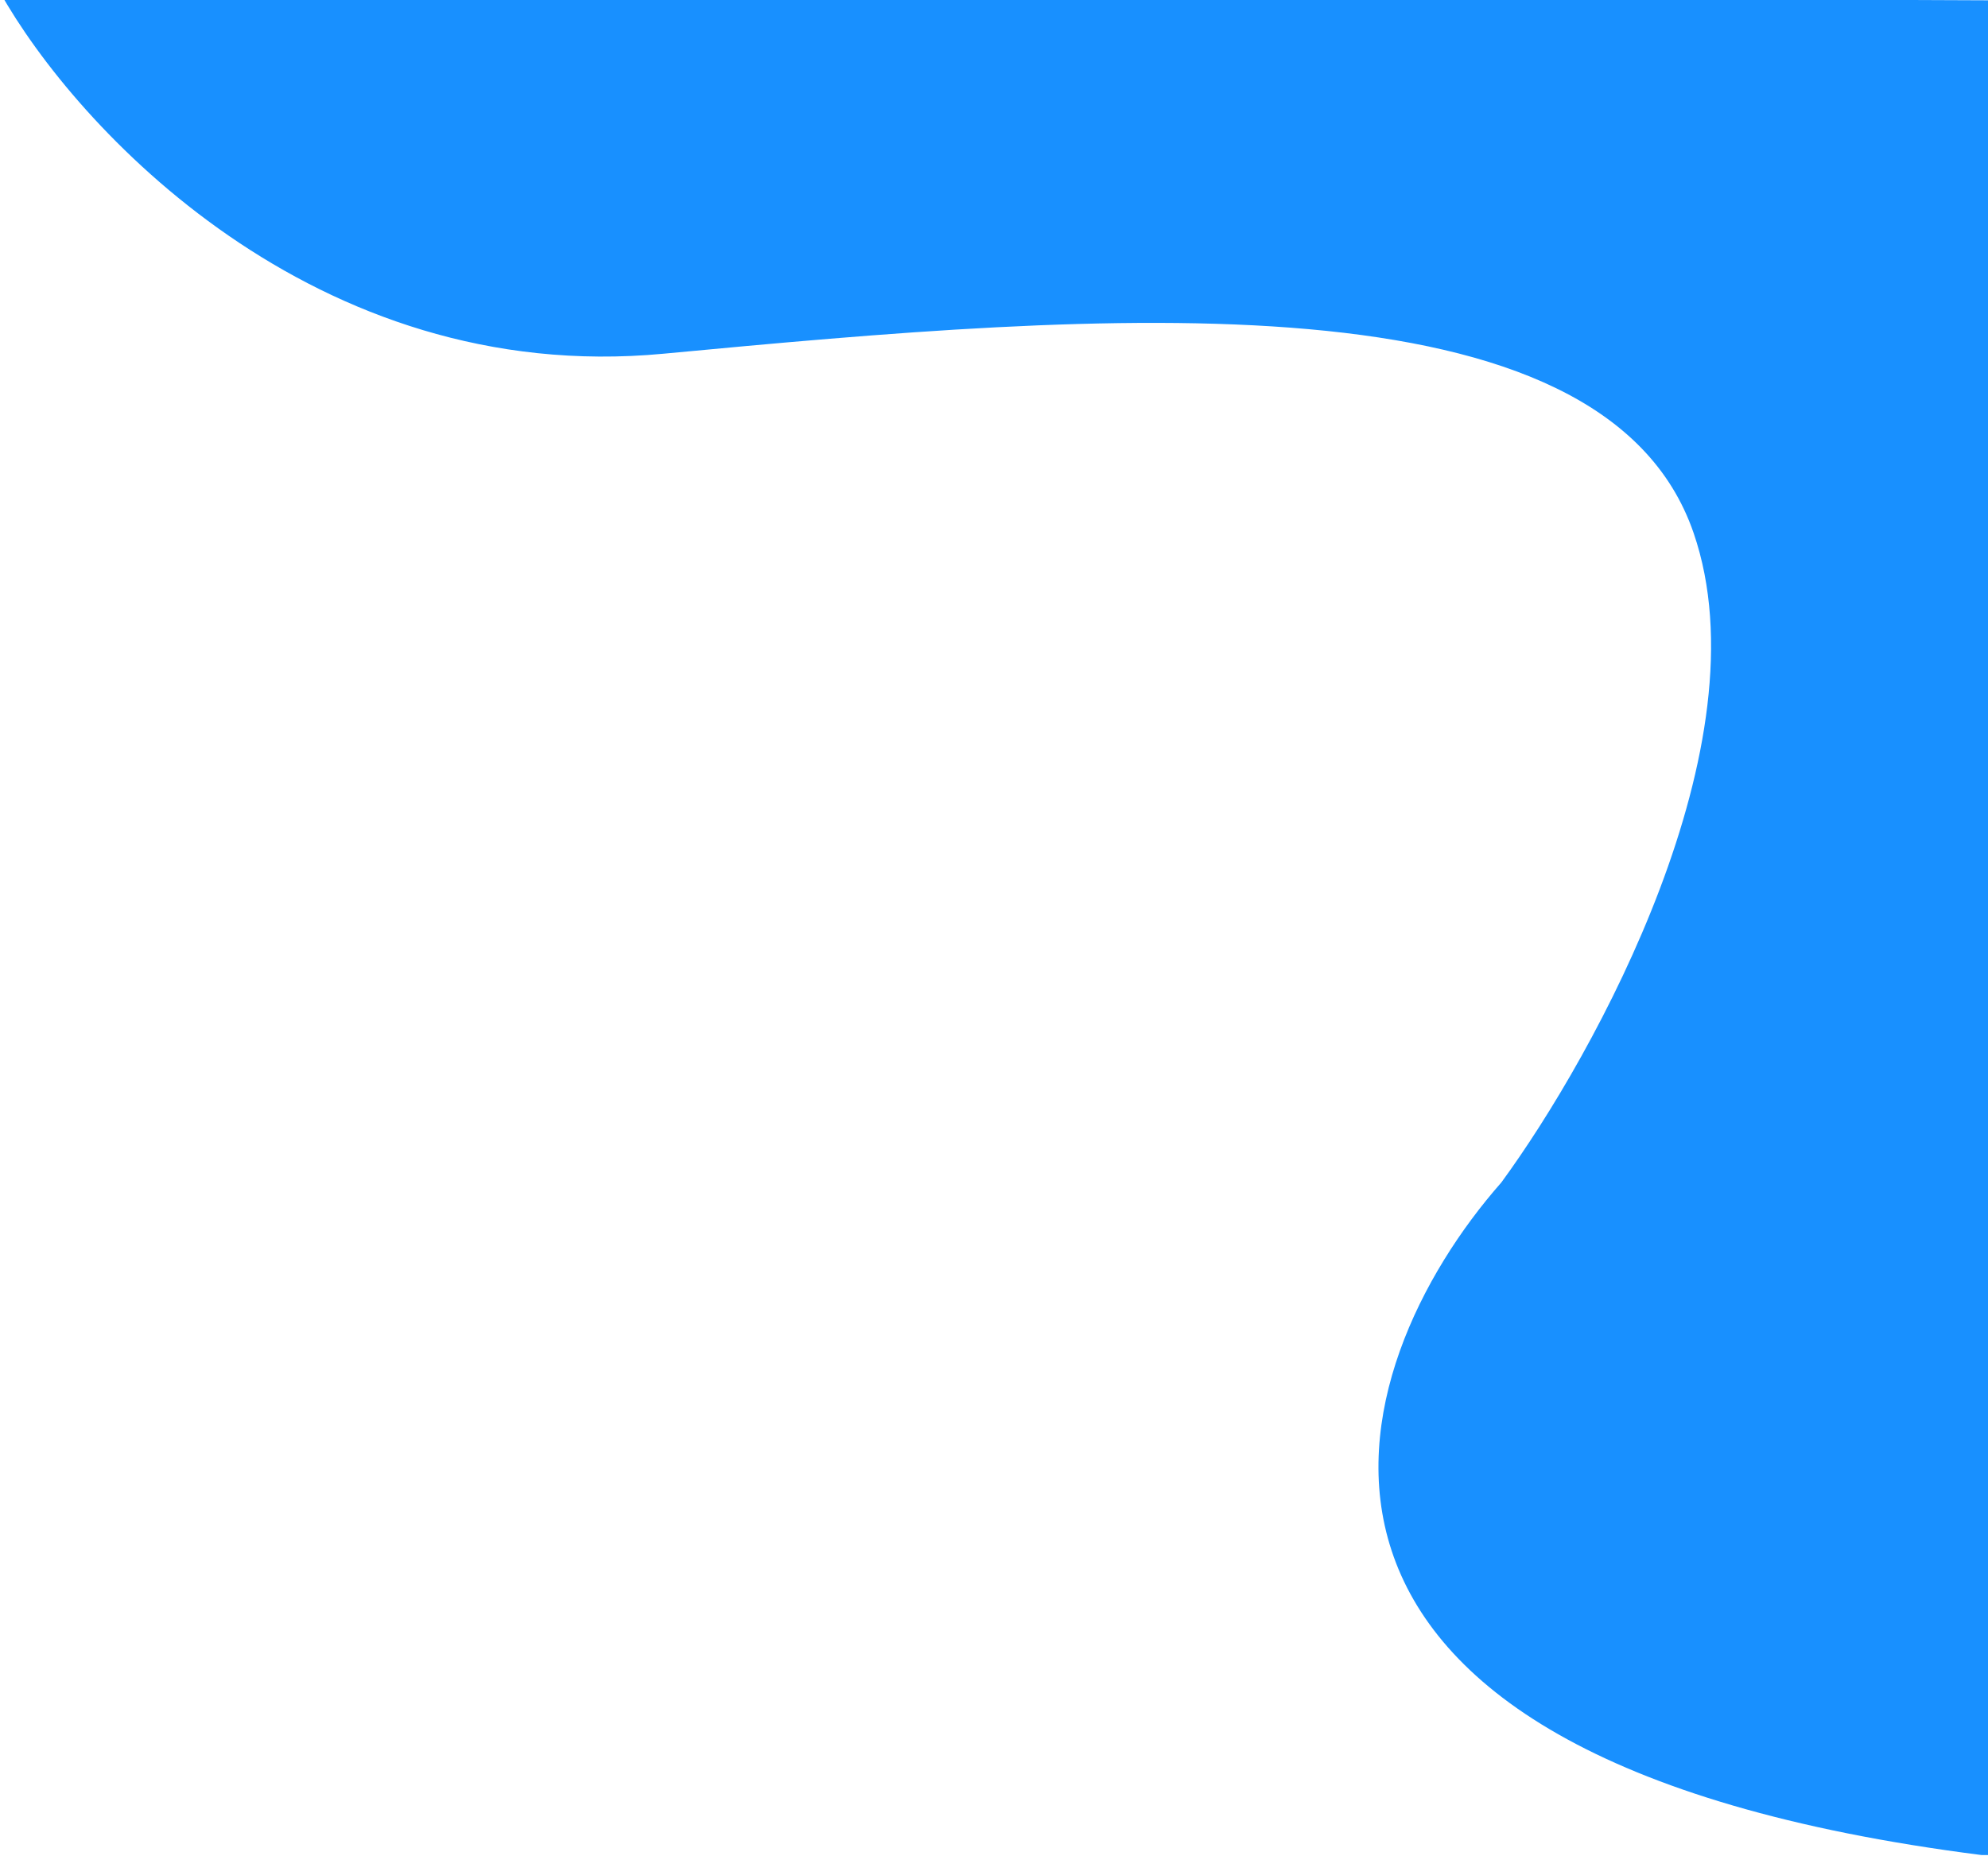 <svg width="770" height="719" viewBox="0 0 770 719" fill="none" xmlns="http://www.w3.org/2000/svg">
<path d="M257 137C121.4 149.8 29.167 49 0 -3L864 0.5V718.5H767.5C468.7 680.5 519 529 581.5 458C618 408.167 684 288.1 656 206.5C621 104.5 426.5 121 257 137Z" fill="#1890FF"/>
</svg>
